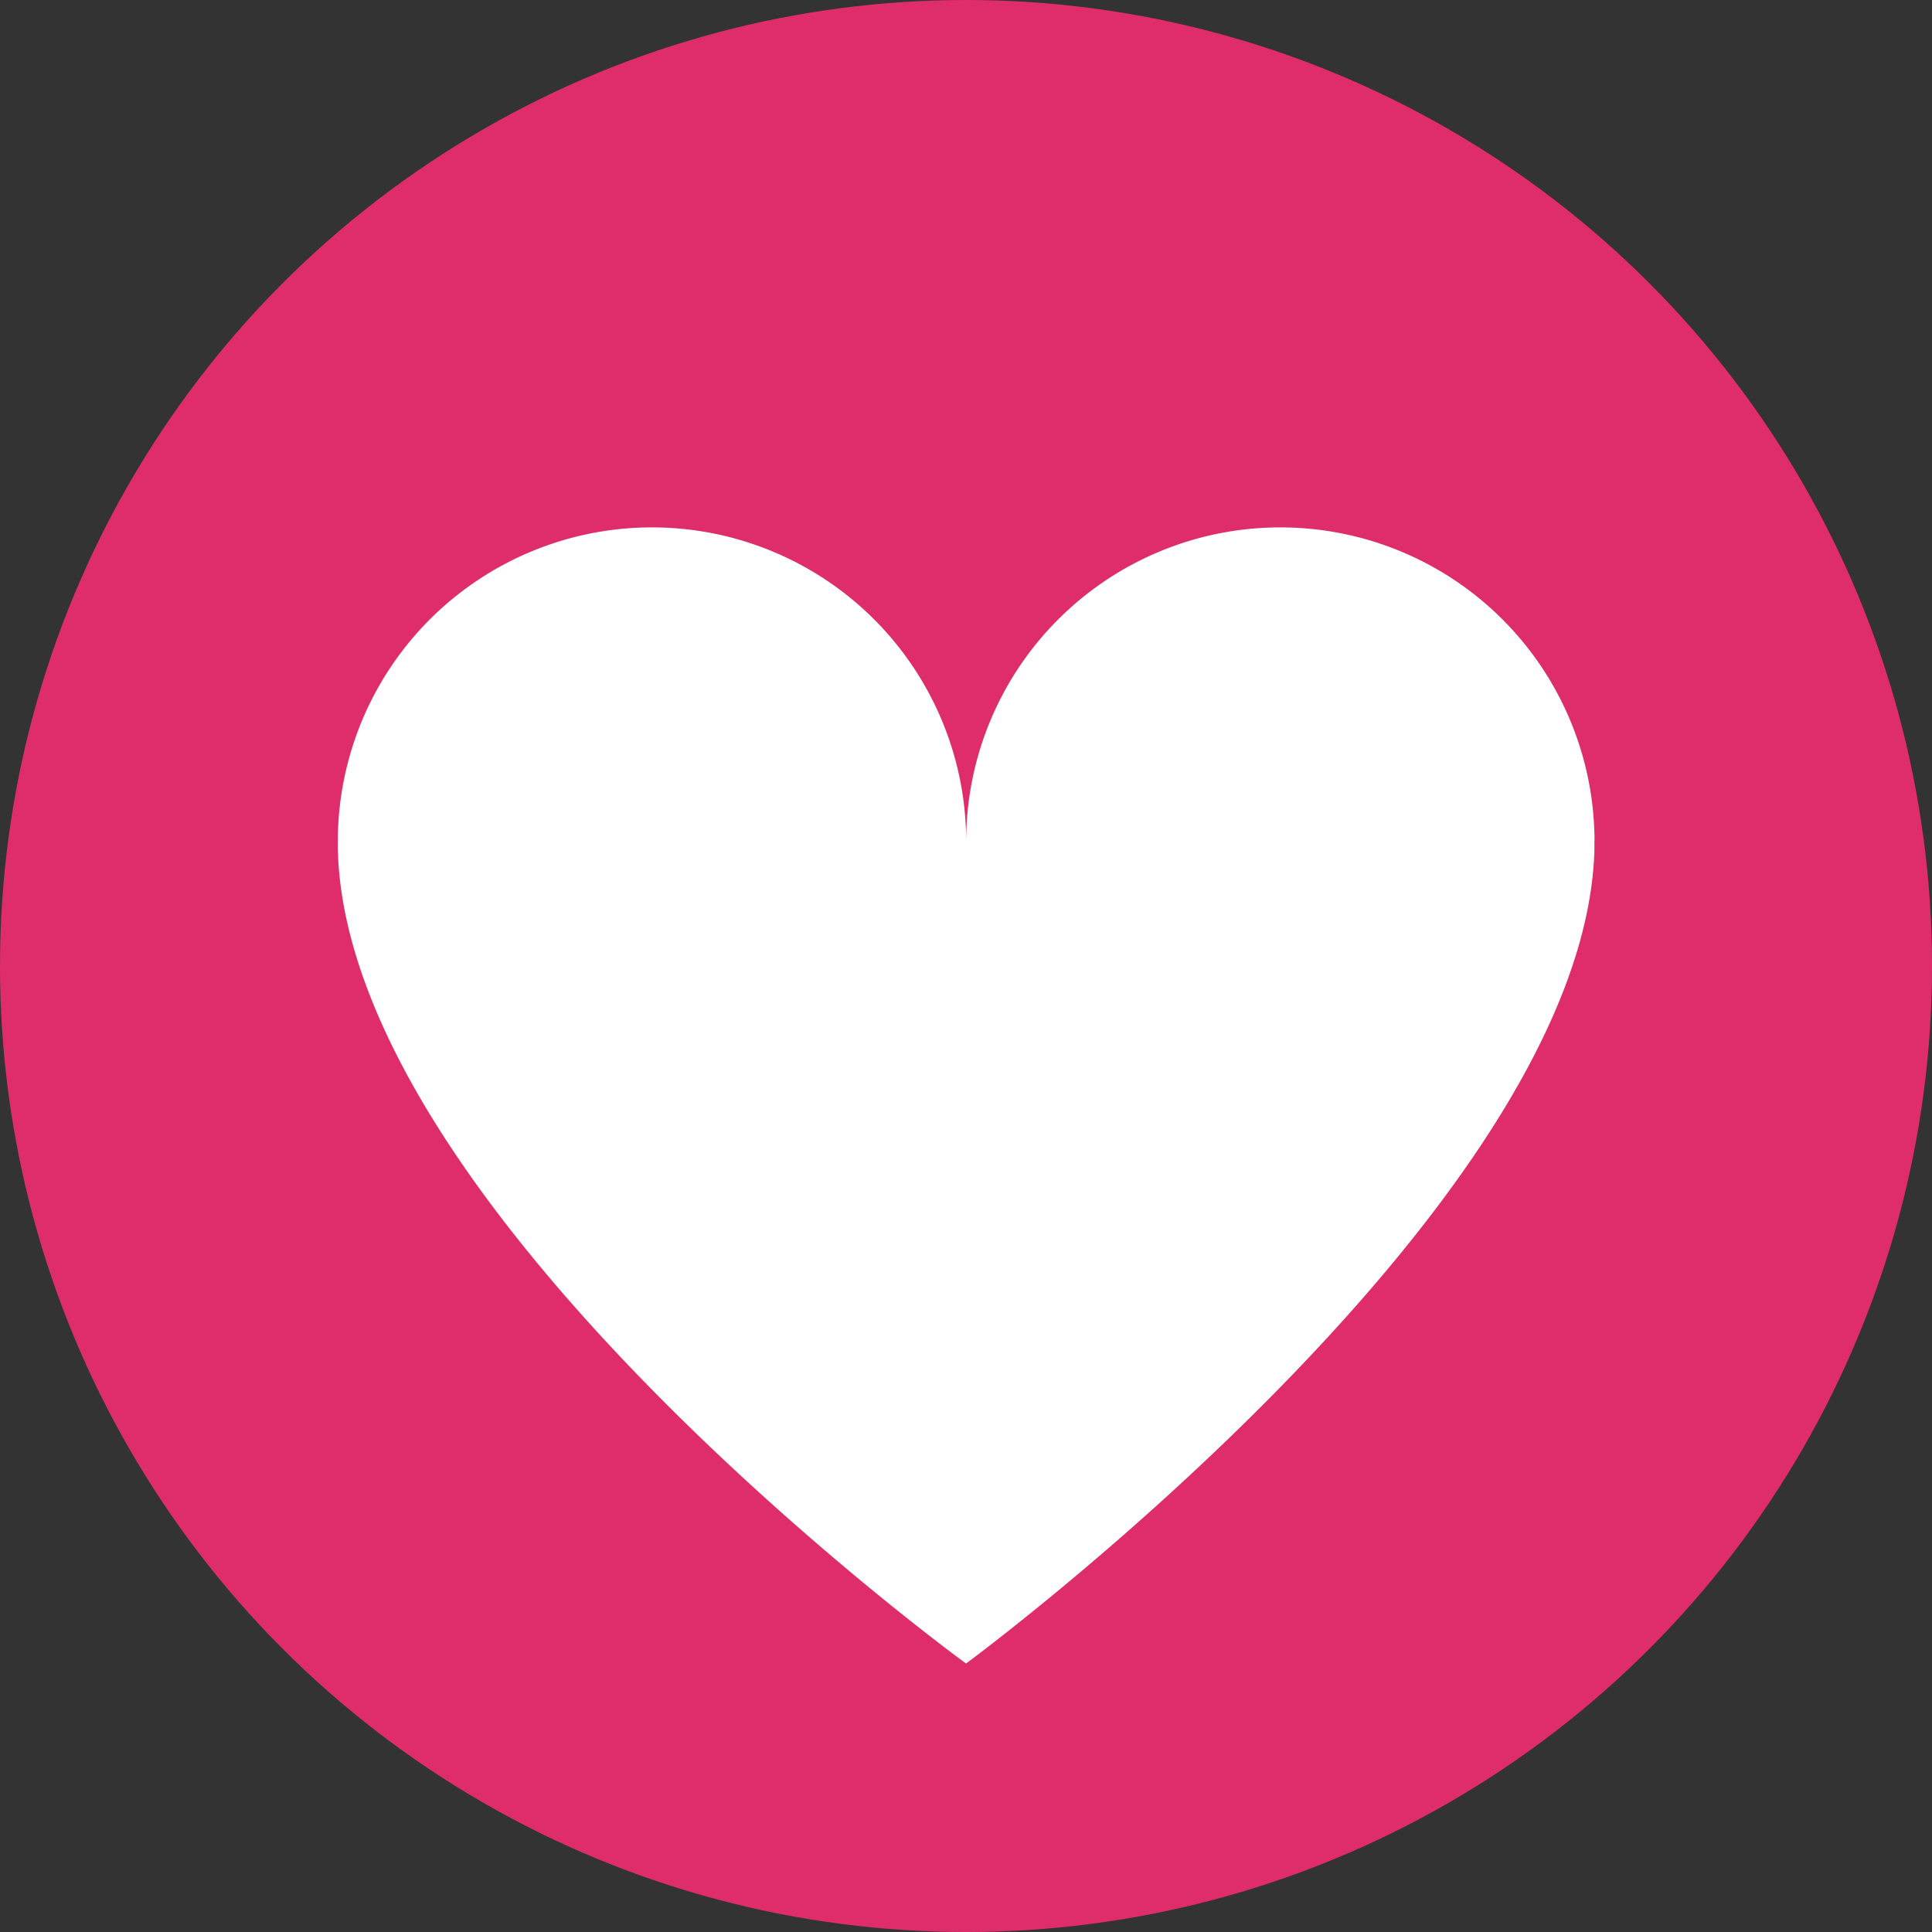 <svg xmlns="http://www.w3.org/2000/svg" viewBox="0 0 734.86 734.86"><rect x="0" y="0" width="734.86" height="734.86" fill="#333333" stroke="none"/><defs><style>.cls-1{fill:#df2d6c;}.cls-2{fill:#fff;}</style></defs><title>select</title><g id="Layer_2" data-name="Layer 2"><circle class="cls-1" cx="367.43" cy="367.43" r="367.43"/></g><g id="Layer_4" data-name="Layer 4"><path class="cls-2" d="M638,347.51c0,1,0,2.06,0,3.08v.13q0,1.47-.12,2.94c0,.89-.1,1.78-.17,2.66,0,.29,0,.58-.06.86-.06.84-.14,1.68-.23,2.52a0,0,0,0,1,0,.05C624,494.49,399,660.15,399,660.15S167,491.58,160.16,353.64c0-1-.09-2-.12-3.05s0-2,0-3.08a119.49,119.49,0,0,1,239,0,119.49,119.49,0,0,1,239,0Z" transform="translate(-31.55 -27.41)"/></g></svg>
